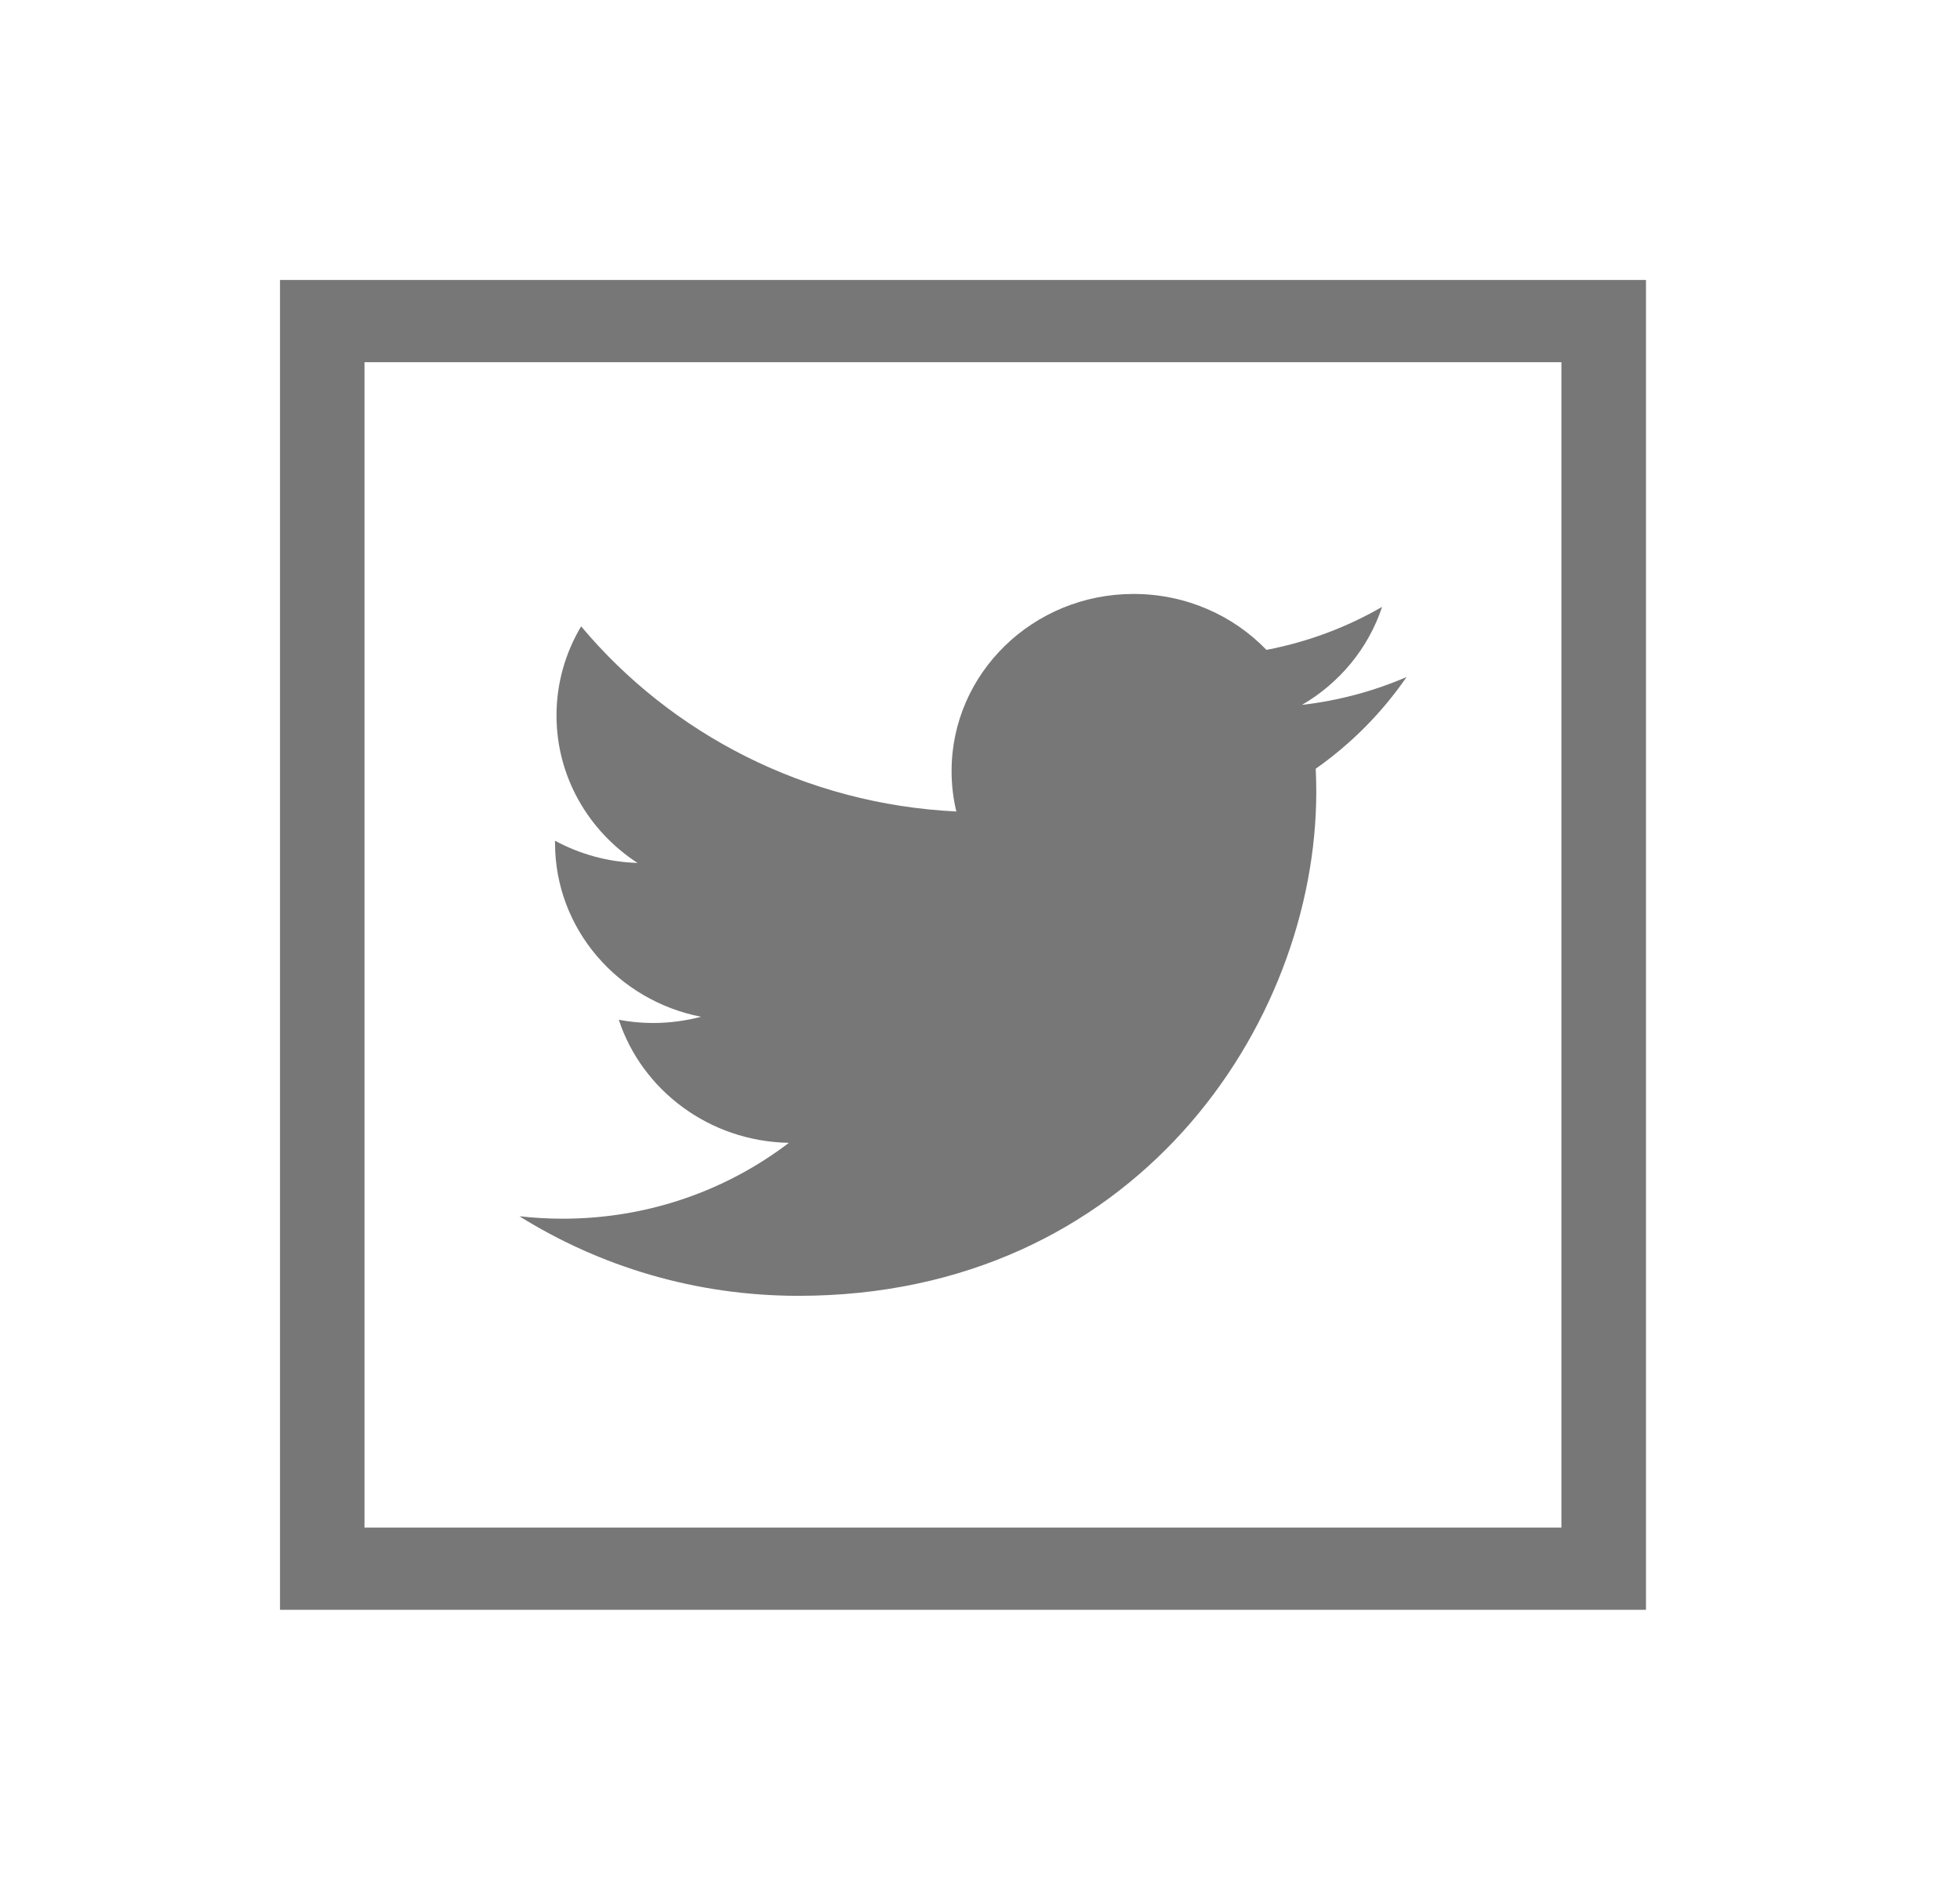 <svg width="28" height="27" viewBox="0 0 28 27" fill="none" xmlns="http://www.w3.org/2000/svg">
<g filter="url(#filter0_d)">
<path d="M7.42 13.377C8.571 14.095 9.937 14.514 11.406 14.514C16.188 14.514 18.804 10.656 18.804 7.311C18.804 7.201 18.801 7.092 18.796 6.983C19.304 6.626 19.745 6.18 20.094 5.673C19.627 5.874 19.126 6.01 18.6 6.071C19.137 5.758 19.549 5.262 19.744 4.671C19.241 4.961 18.685 5.172 18.092 5.285C17.618 4.793 16.942 4.486 16.194 4.486C14.758 4.486 13.594 5.619 13.594 7.017C13.594 7.216 13.617 7.409 13.662 7.594C11.501 7.489 9.585 6.481 8.302 4.949C8.079 5.323 7.95 5.758 7.95 6.222C7.95 7.1 8.409 7.875 9.107 8.329C8.681 8.316 8.28 8.202 7.929 8.012C7.929 8.023 7.929 8.034 7.929 8.044C7.929 9.271 8.825 10.294 10.015 10.527C9.797 10.584 9.567 10.616 9.33 10.616C9.162 10.616 8.999 10.6 8.84 10.57C9.171 11.576 10.132 12.308 11.27 12.328C10.38 13.007 9.258 13.412 8.04 13.412C7.83 13.412 7.623 13.4 7.42 13.377Z" fill="#777"/>
<path d="M4 0V19H23.514V0H4ZM22.306 17.825H5.207V1.175H22.306V17.825Z" fill="#777"/>
</g>
<defs>
<filter id="filter0_d" x="0" y="0" width="27.514" height="27" filterUnits="userSpaceOnUse" color-interpolation-filters="sRGB">
<feFlood flood-opacity="0" result="BackgroundImageFix"/>
<feColorMatrix in="SourceAlpha" type="matrix" values="0 0 0 0 0 0 0 0 0 0 0 0 0 0 0 0 0 0 127 0"/>
<feOffset dy="4"/>
<feGaussianBlur stdDeviation="2"/>
<feColorMatrix type="matrix" values="0 0 0 0 0 0 0 0 0 0 0 0 0 0 0 0 0 0 0.25 0"/>
<feBlend mode="normal" in2="BackgroundImageFix" result="effect1_dropShadow"/>
<feBlend mode="normal" in="SourceGraphic" in2="effect1_dropShadow" result="shape"/>
</filter>
</defs>
</svg>
